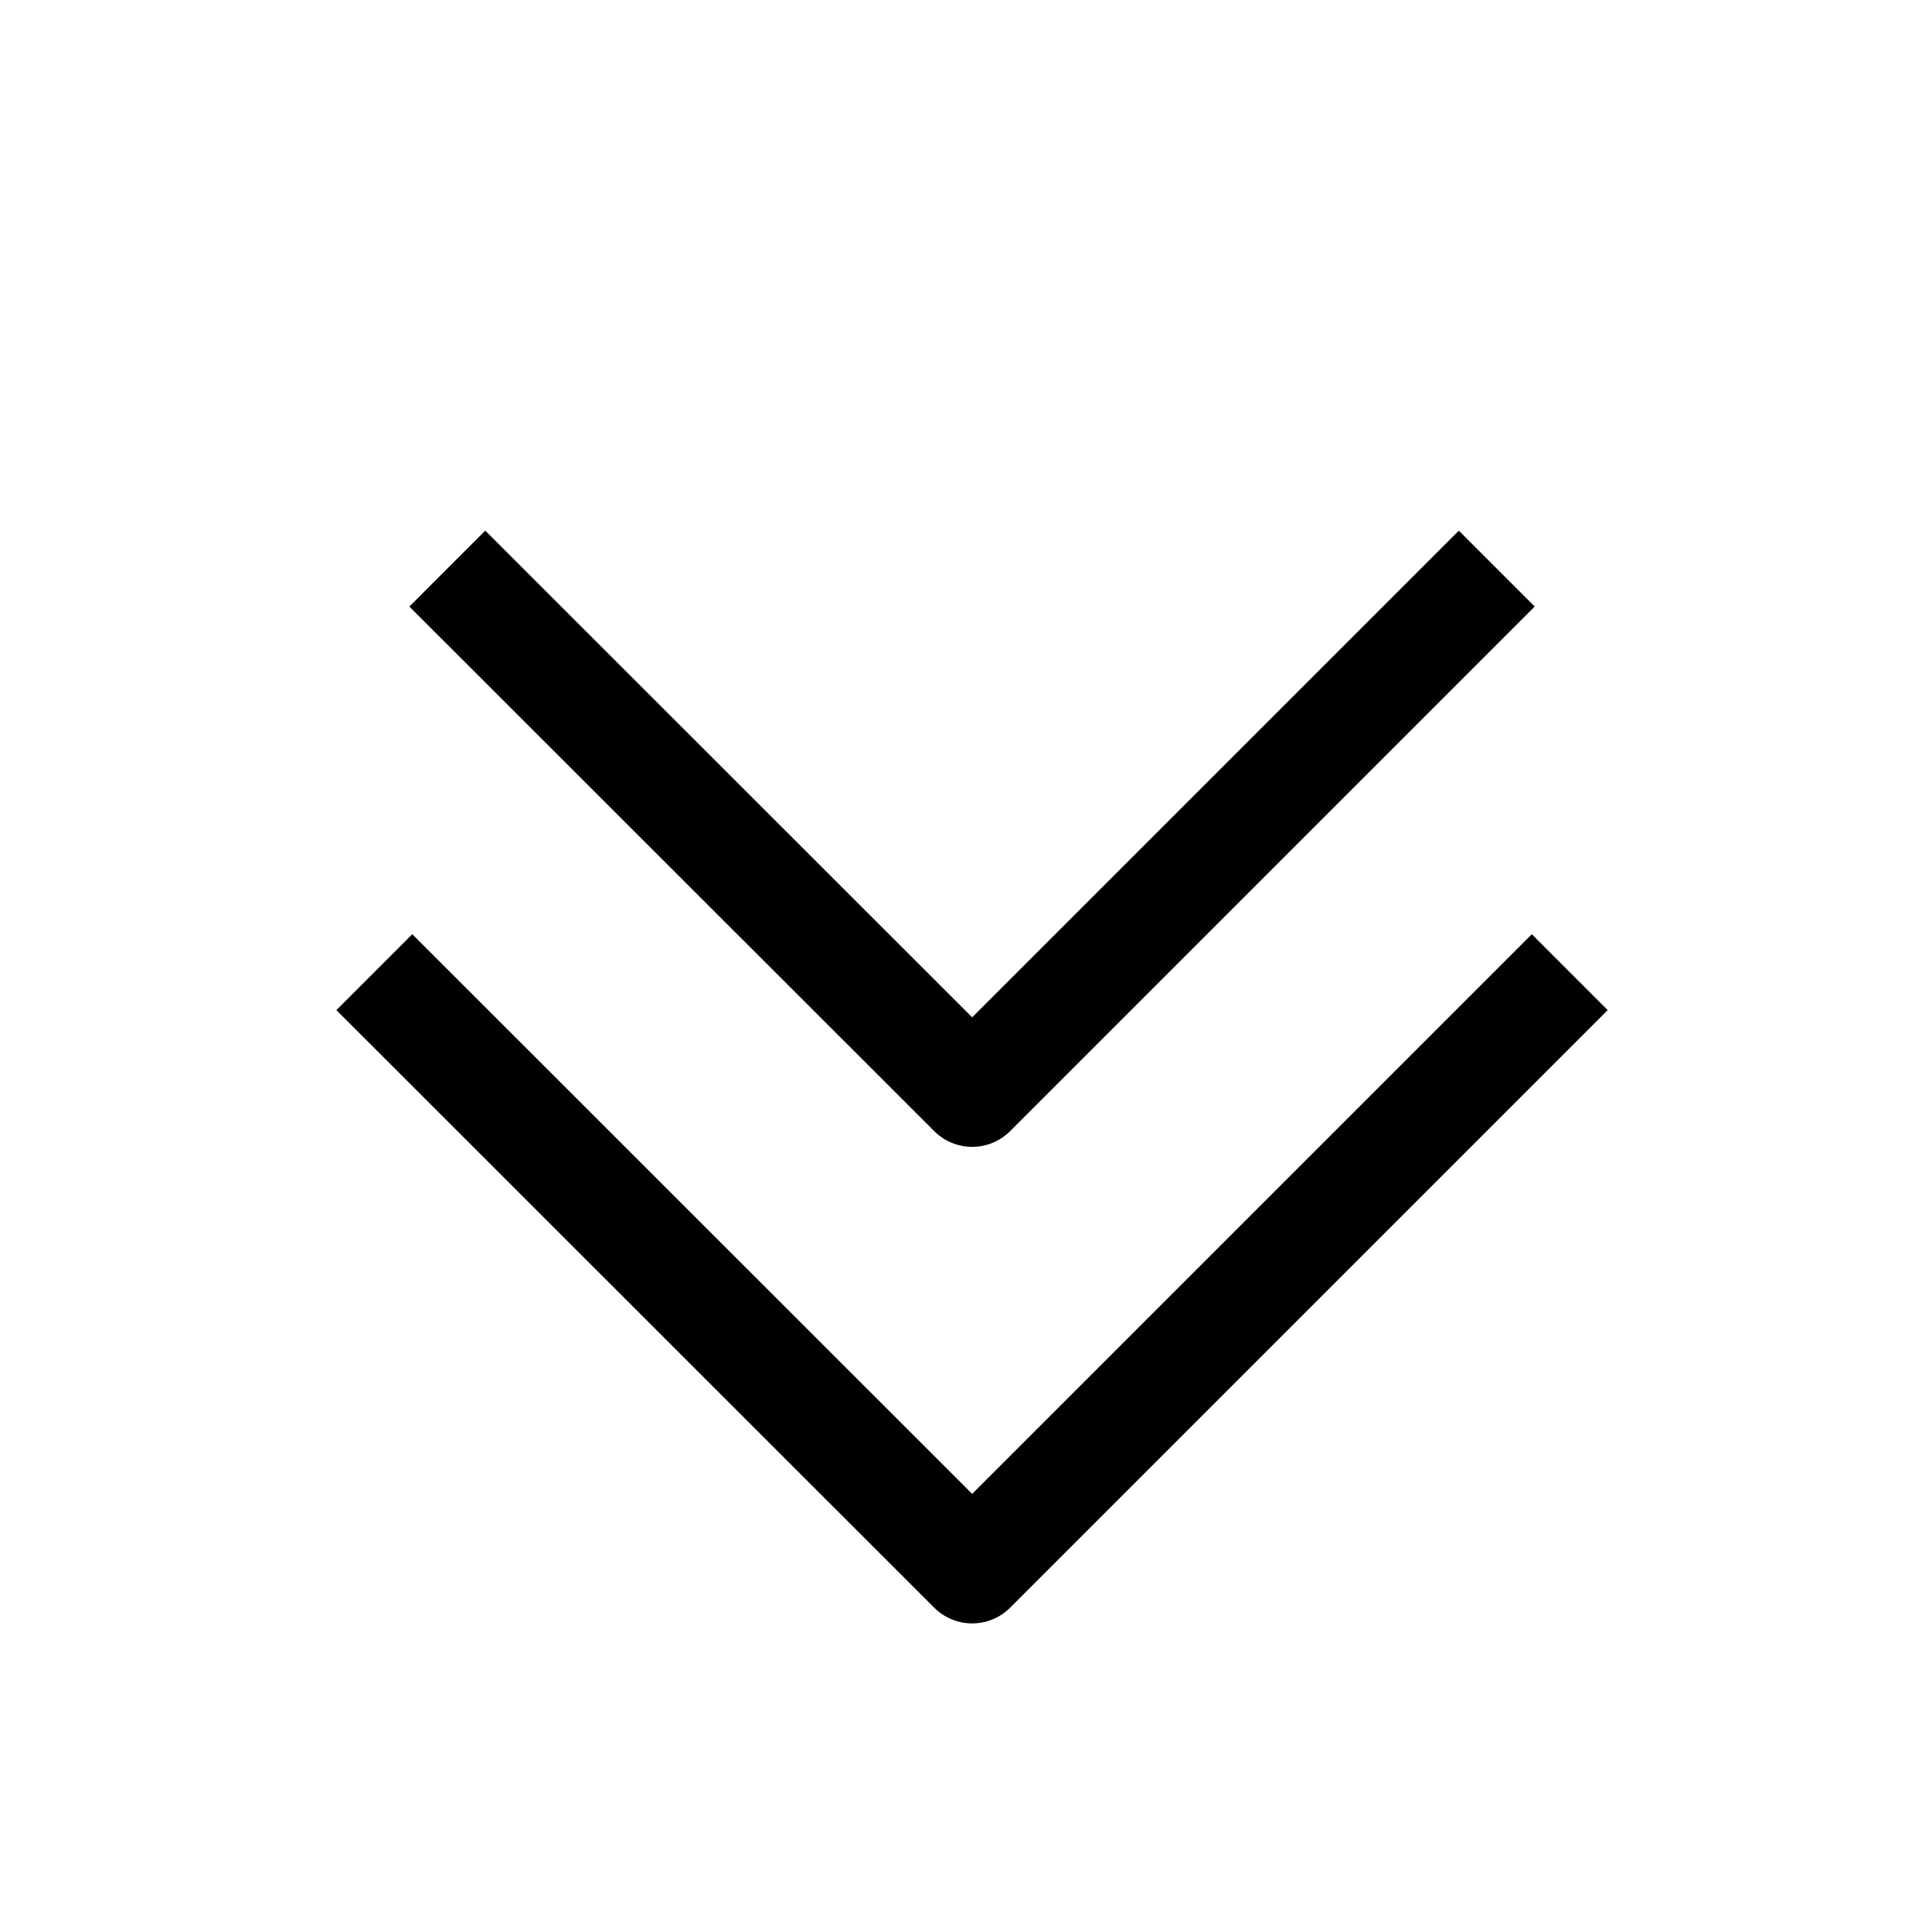 <?xml version="1.0" encoding="UTF-8"?>
<svg id="Layer_1" data-name="Layer 1" xmlns="http://www.w3.org/2000/svg" viewBox="0 0 72 72">
  <polyline points="13.95 36.23 36.23 58.5 58.5 36.23" style="fill: none; stroke: #010101; stroke-linejoin: round; stroke-width: 4px;"/>
  <polyline points="16.67 21.19 36.23 40.74 55.78 21.19" style="fill: none; stroke: #010101; stroke-linejoin: round; stroke-width: 4px;"/>
</svg>